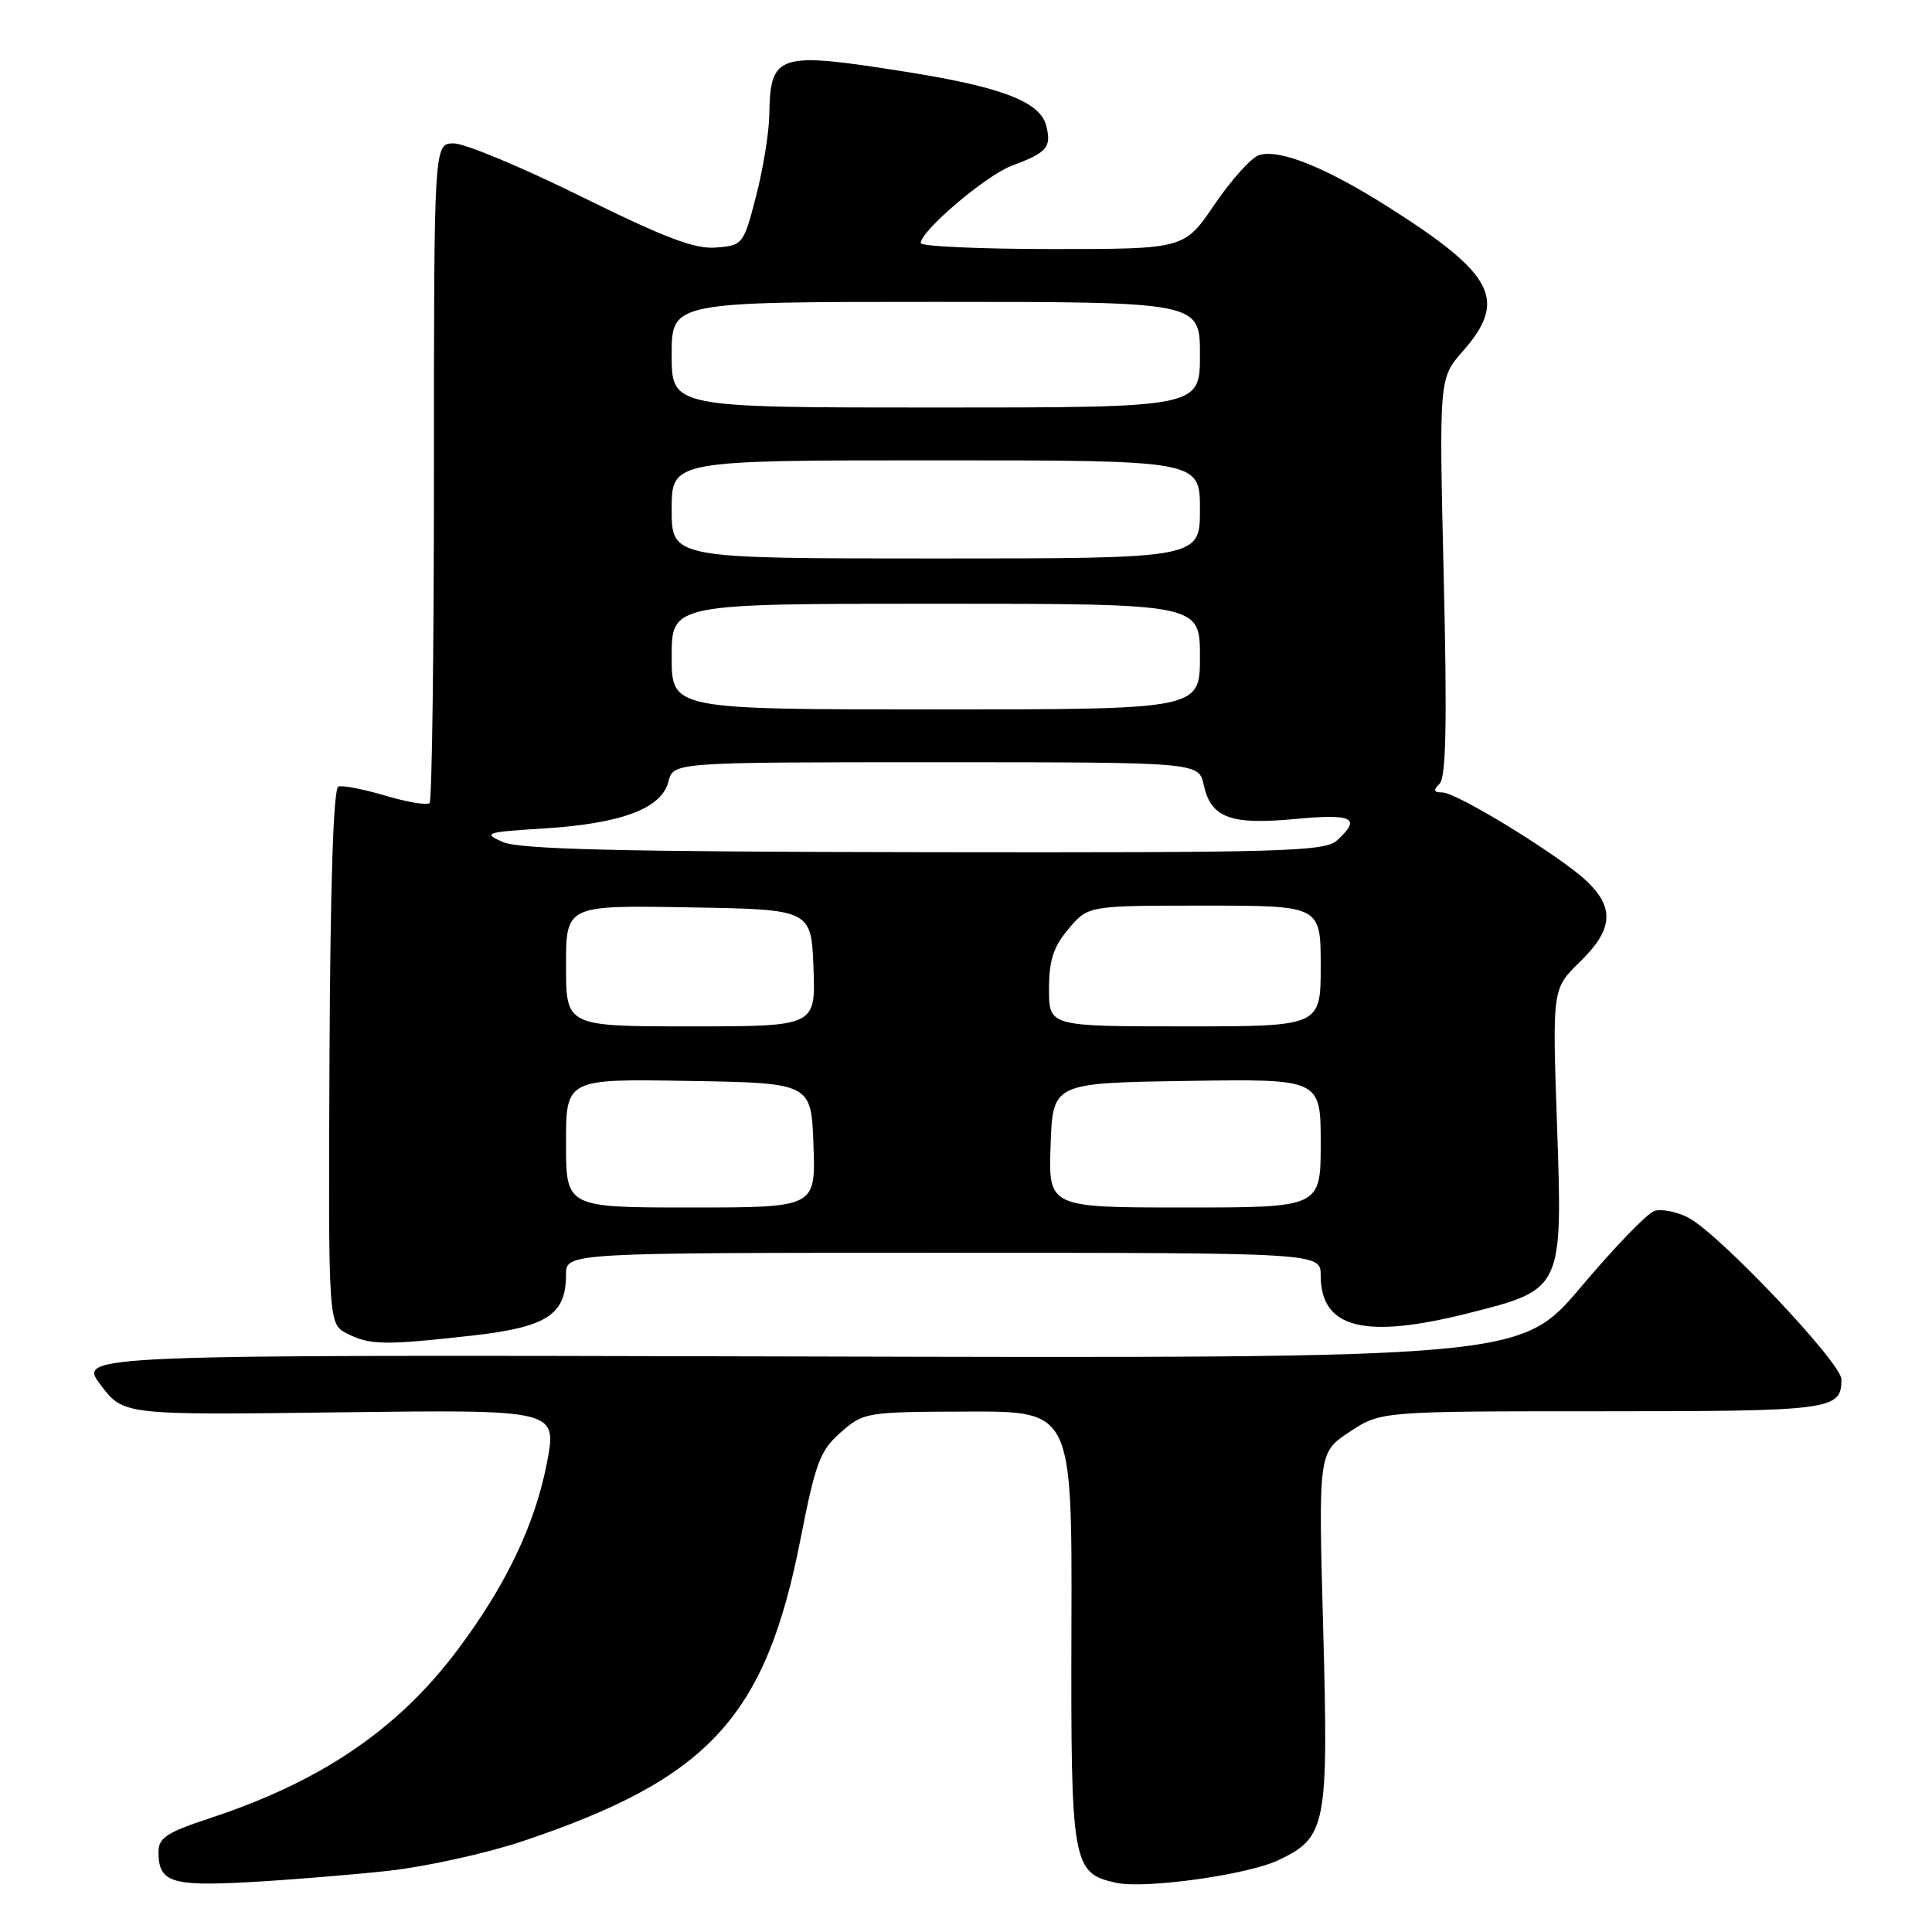 <?xml version="1.0" encoding="UTF-8" standalone="no"?>
<!DOCTYPE svg PUBLIC "-//W3C//DTD SVG 1.1//EN" "http://www.w3.org/Graphics/SVG/1.1/DTD/svg11.dtd" >
<svg xmlns="http://www.w3.org/2000/svg" xmlns:xlink="http://www.w3.org/1999/xlink" version="1.1" viewBox="0 0 256 256">
 <g >
 <path fill="currentColor"
d=" M 51.50 247.89 C 56.45 247.34 64.43 245.58 69.22 243.98 C 93.93 235.70 101.44 227.55 106.06 204.00 C 108.07 193.76 108.66 192.20 111.41 189.79 C 114.44 187.13 114.75 187.08 128.28 187.04 C 142.05 187.00 142.05 187.00 141.97 215.59 C 141.88 247.07 142.08 248.20 147.89 249.48 C 151.72 250.32 165.30 248.43 169.40 246.48 C 175.75 243.46 176.04 241.97 175.33 215.86 C 174.69 192.47 174.69 192.47 178.83 189.73 C 182.96 187.00 182.96 187.00 212.28 187.00 C 242.76 187.00 244.00 186.83 244.00 182.77 C 244.00 180.59 227.76 163.44 223.72 161.35 C 222.17 160.55 220.14 160.15 219.20 160.46 C 218.27 160.77 213.90 165.29 209.50 170.51 C 201.50 179.99 201.50 179.99 105.91 179.74 C 10.31 179.50 10.31 179.50 13.33 183.50 C 16.35 187.51 16.35 187.51 45.08 187.14 C 73.81 186.78 73.81 186.78 72.48 193.78 C 70.91 201.99 67.04 210.09 60.56 218.71 C 52.68 229.19 42.50 236.09 27.75 240.94 C 22.11 242.80 21.00 243.53 21.00 245.38 C 21.00 249.40 22.66 249.96 32.91 249.40 C 38.19 249.11 46.55 248.43 51.50 247.89 Z  M 62.50 176.98 C 72.47 175.86 75.00 174.23 75.00 168.89 C 75.00 166.00 75.00 166.00 125.00 166.00 C 175.00 166.00 175.00 166.00 175.00 169.00 C 175.00 176.02 180.76 177.49 194.59 174.00 C 207.08 170.85 207.07 170.88 206.31 148.99 C 205.69 131.01 205.69 131.01 209.34 127.46 C 213.73 123.19 213.98 120.30 210.25 116.76 C 206.69 113.39 193.04 105.00 191.10 105.00 C 189.96 105.00 189.88 104.72 190.76 103.84 C 191.61 102.99 191.76 95.73 191.30 76.40 C 190.68 50.12 190.68 50.12 193.84 46.53 C 199.77 39.77 198.03 36.37 184.07 27.50 C 175.67 22.17 169.53 19.70 166.82 20.56 C 165.81 20.88 163.17 23.81 160.95 27.07 C 156.93 33.00 156.93 33.00 139.46 33.00 C 129.86 33.00 122.00 32.64 122.00 32.21 C 122.00 30.60 130.61 23.27 134.00 21.99 C 138.78 20.20 139.35 19.54 138.63 16.66 C 137.83 13.48 132.73 11.52 120.00 9.51 C 102.94 6.81 102.07 7.10 101.93 15.33 C 101.89 17.62 101.11 22.42 100.18 26.00 C 98.53 32.38 98.43 32.51 94.90 32.80 C 92.10 33.04 88.17 31.55 77.03 26.05 C 69.18 22.17 61.58 19.00 60.13 19.00 C 57.50 19.00 57.50 19.00 57.50 62.42 C 57.50 86.30 57.24 106.09 56.92 106.41 C 56.60 106.73 53.98 106.29 51.10 105.44 C 48.22 104.58 45.40 104.03 44.84 104.22 C 44.18 104.44 43.77 116.98 43.66 140.00 C 43.50 175.44 43.50 175.44 46.00 176.71 C 49.03 178.24 50.93 178.27 62.50 176.98 Z  M 75.00 151.48 C 75.00 142.95 75.00 142.95 91.25 143.23 C 107.50 143.50 107.50 143.50 107.79 151.75 C 108.08 160.00 108.08 160.00 91.54 160.00 C 75.00 160.00 75.00 160.00 75.00 151.48 Z  M 139.21 151.75 C 139.50 143.50 139.50 143.50 157.25 143.23 C 175.00 142.95 175.00 142.95 175.00 151.48 C 175.00 160.00 175.00 160.00 156.96 160.00 C 138.92 160.00 138.92 160.00 139.21 151.75 Z  M 75.00 127.98 C 75.00 119.95 75.00 119.95 91.25 120.23 C 107.50 120.50 107.50 120.50 107.79 128.25 C 108.08 136.00 108.08 136.00 91.54 136.00 C 75.00 136.00 75.00 136.00 75.00 127.98 Z  M 139.00 131.08 C 139.00 127.24 139.57 125.47 141.59 123.08 C 144.18 120.00 144.18 120.00 159.59 120.00 C 175.00 120.00 175.00 120.00 175.00 128.00 C 175.00 136.00 175.00 136.00 157.00 136.00 C 139.00 136.00 139.00 136.00 139.00 131.08 Z  M 66.62 111.57 C 63.94 110.38 64.31 110.26 72.12 109.77 C 82.36 109.13 87.68 107.12 88.57 103.57 C 89.22 101.00 89.22 101.00 124.03 101.00 C 158.84 101.00 158.84 101.00 159.50 104.01 C 160.46 108.37 163.03 109.33 171.63 108.52 C 179.28 107.80 180.43 108.39 177.17 111.35 C 175.52 112.84 170.33 112.99 122.42 112.92 C 81.96 112.86 68.82 112.54 66.62 111.57 Z  M 89.00 87.00 C 89.00 80.00 89.00 80.00 124.00 80.00 C 159.00 80.00 159.00 80.00 159.00 87.00 C 159.00 94.00 159.00 94.00 124.00 94.00 C 89.00 94.00 89.00 94.00 89.00 87.00 Z  M 89.00 67.50 C 89.00 61.00 89.00 61.00 124.00 61.00 C 159.00 61.00 159.00 61.00 159.00 67.50 C 159.00 74.00 159.00 74.00 124.00 74.00 C 89.00 74.00 89.00 74.00 89.00 67.50 Z  M 89.00 47.00 C 89.00 40.00 89.00 40.00 124.00 40.00 C 159.00 40.00 159.00 40.00 159.00 47.00 C 159.00 54.00 159.00 54.00 124.00 54.00 C 89.00 54.00 89.00 54.00 89.00 47.00 Z "/>
</g>
</svg>